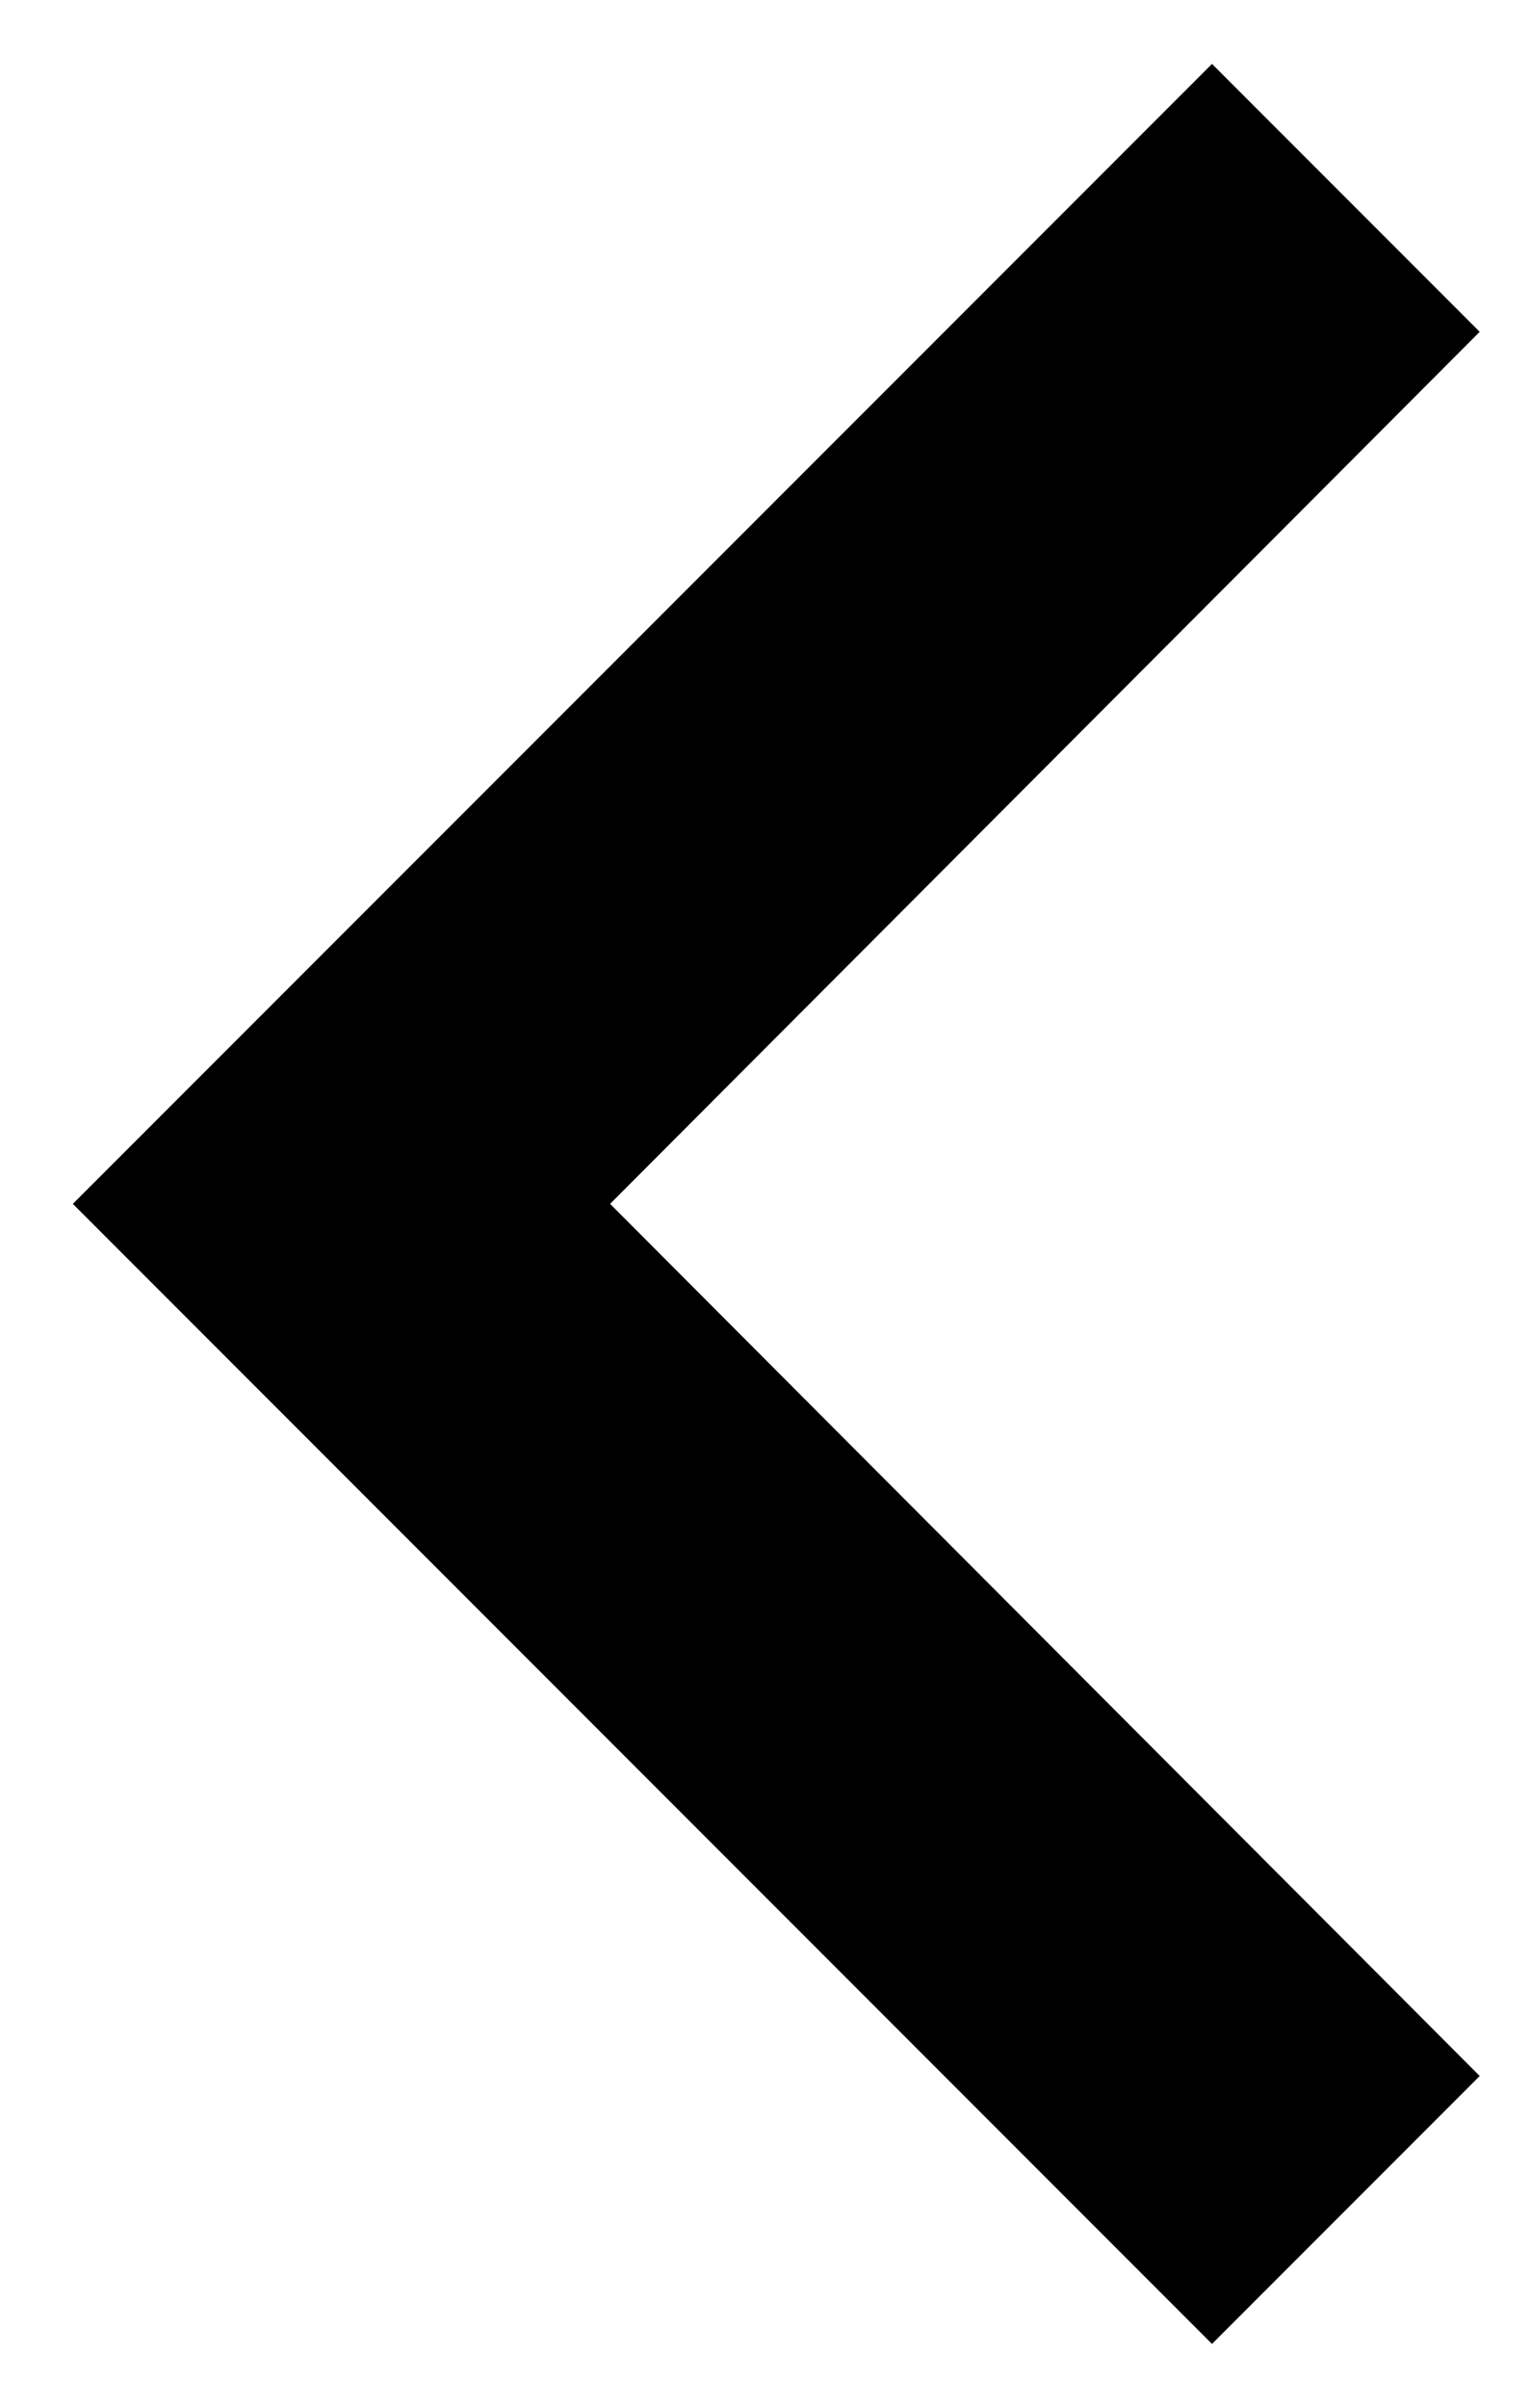 <svg width="14" height="22" viewBox="0 0 14 22" fill="none" xmlns="http://www.w3.org/2000/svg">
<path d="M13.531 18.969L5.579 11L13.531 3.032L11.083 0.584L0.666 11L11.083 21.417L13.531 18.969Z" fill="black"/>
</svg>

